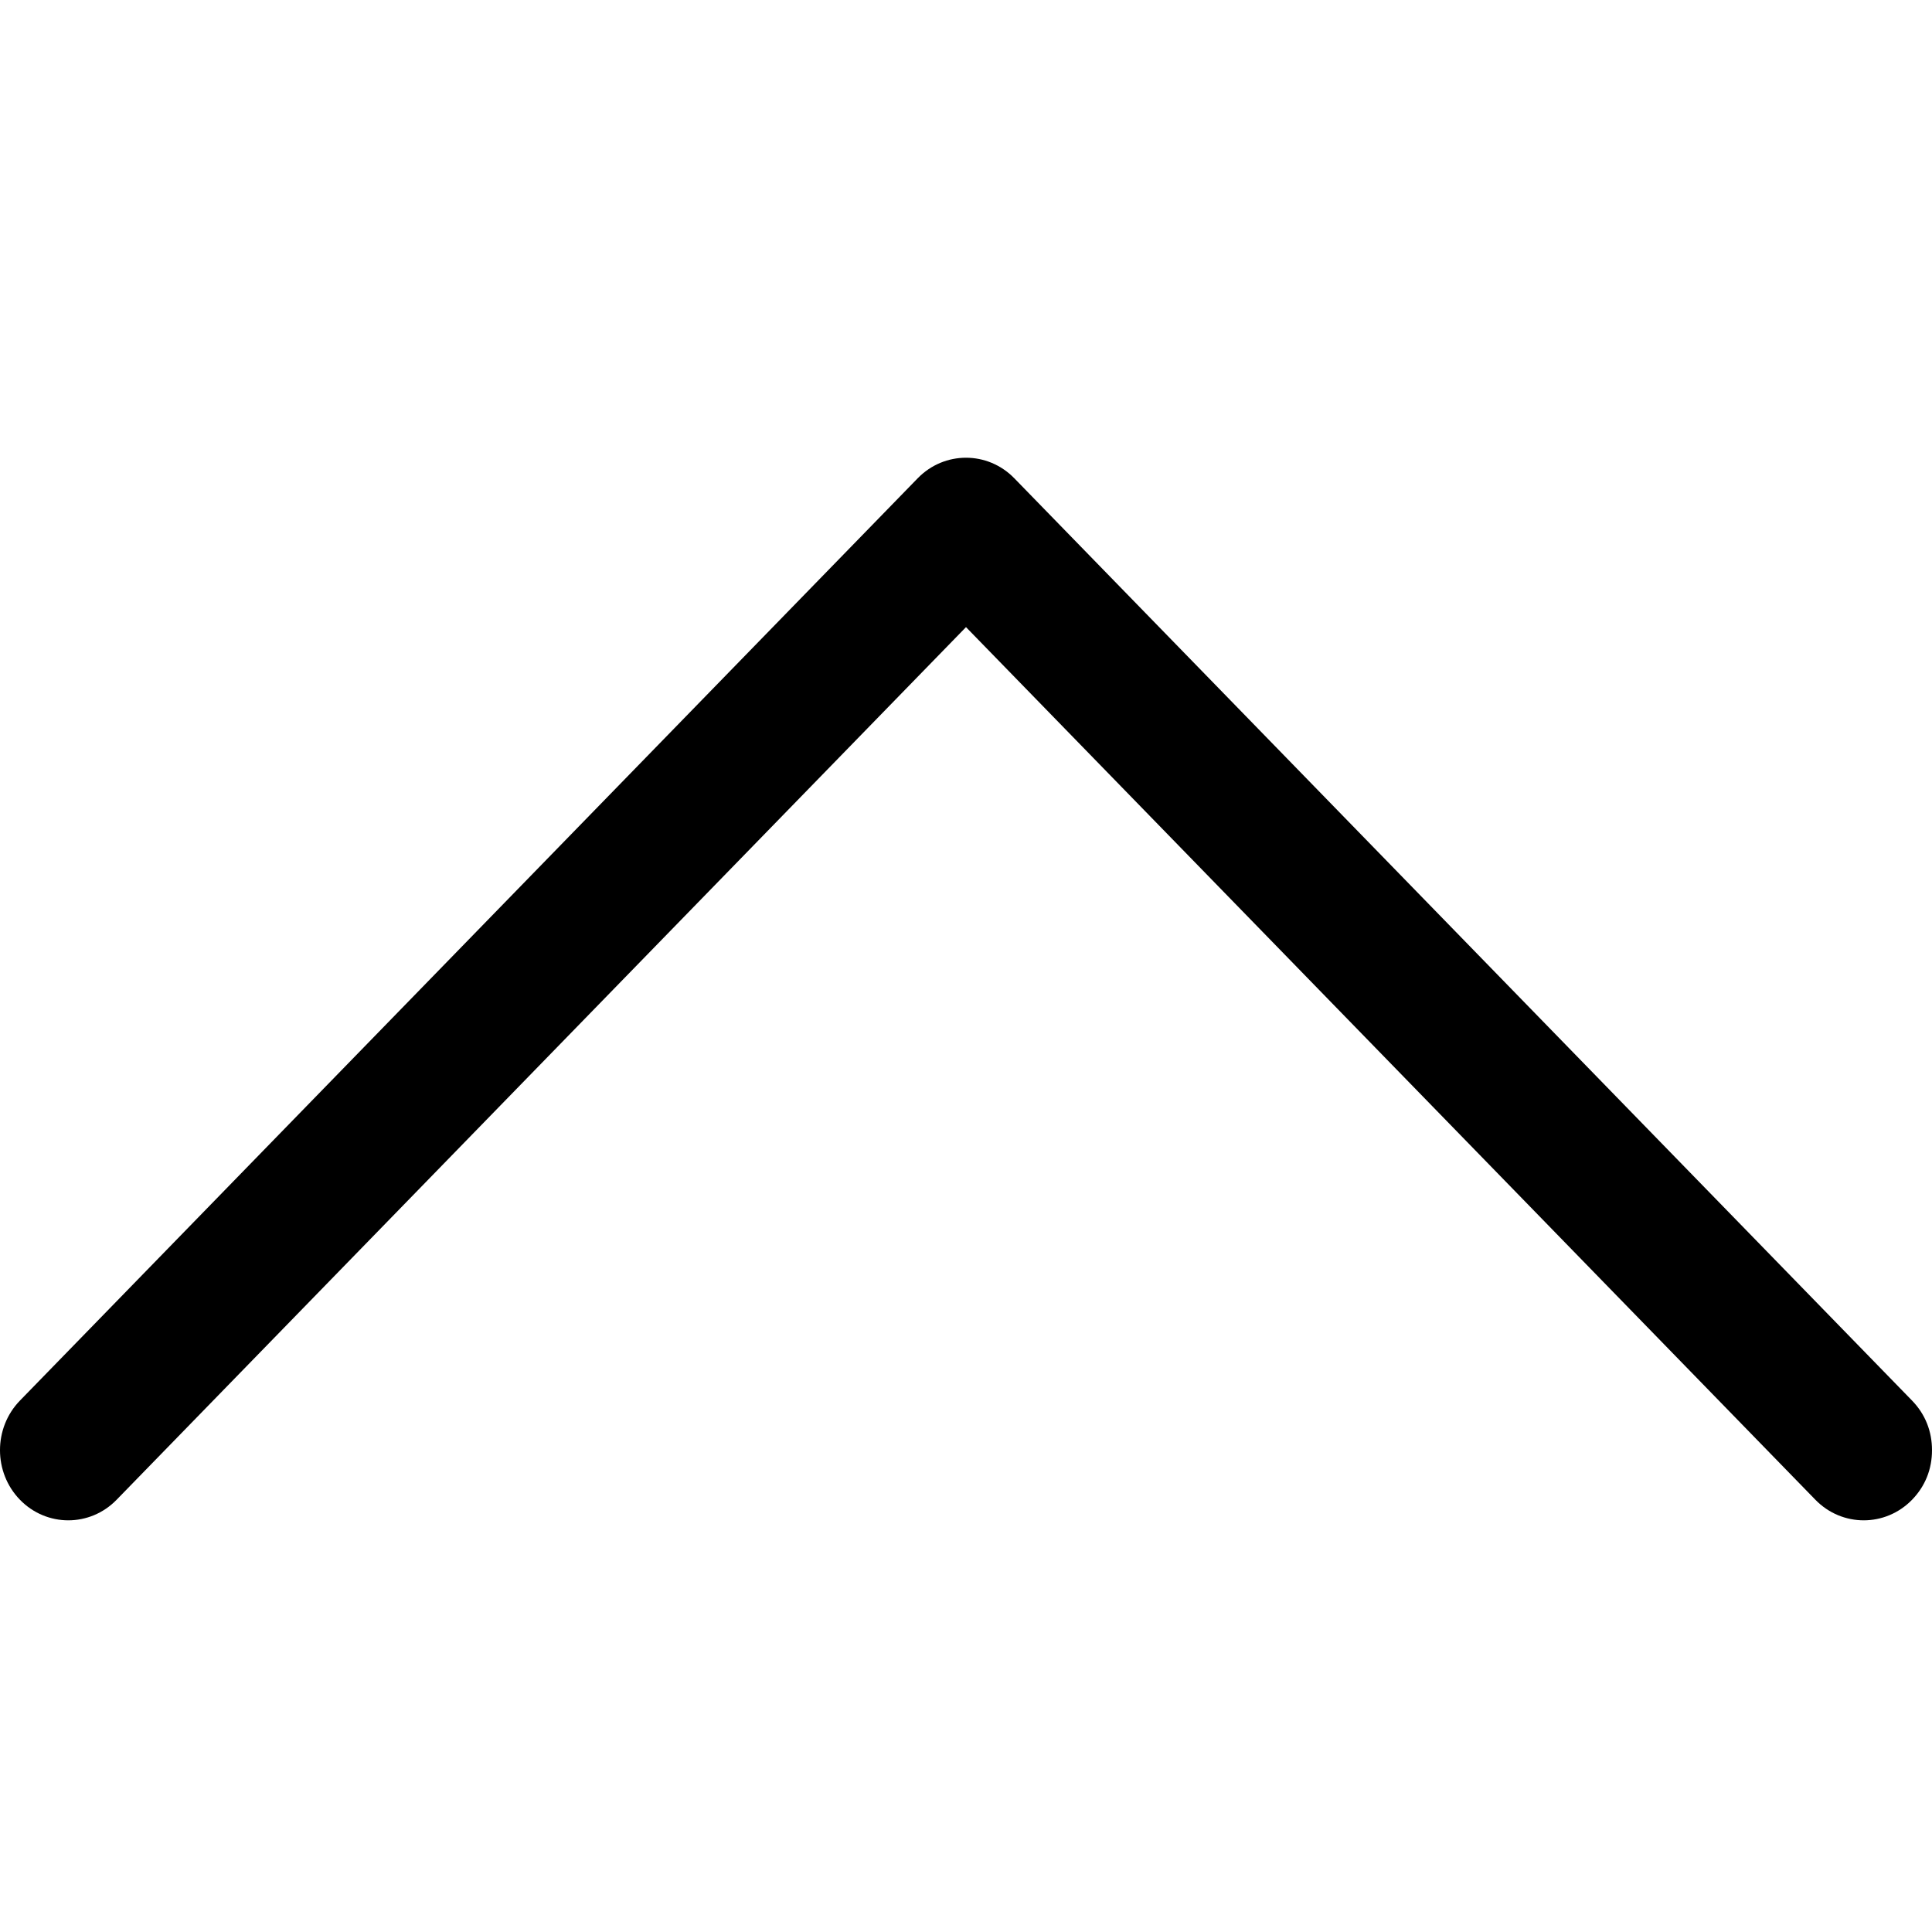 <?xml version="1.0" encoding="UTF-8"?>
<svg width="100px" height="100px" viewBox="0 0 100 100" version="1.1" xmlns="http://www.w3.org/2000/svg" xmlns:xlink="http://www.w3.org/1999/xlink">
    <!-- Generator: Sketch 51.3 (57544) - http://www.bohemiancoding.com/sketch -->
    <title>Mobile</title>
    <desc>Created with Sketch.</desc>
    <defs></defs>
    <g id="Mobile" stroke="none" stroke-width="1" fill="" fill-rule="evenodd">
        <g id="right-arrow-(2)" transform="translate(50, 49.846) rotate(-90) translate(-50, -49.846) translate(21.154, -0.154)" fill="#000000" fill-rule="nonzero">
            <path d="M6.2,98.966 C5.491,99.655 4.605,100 3.631,100 C2.657,100 1.771,99.655 1.063,98.966 C-0.354,97.586 -0.354,95.345 1.063,93.966 L46.232,50 L1.063,6.034 C-0.354,4.655 -0.354,2.414 1.063,1.034 C2.48,-0.345 4.783,-0.345 6.2,1.034 L53.937,47.5 C55.354,48.879 55.354,51.121 53.937,52.5 L6.2,98.966 Z" id="Shape"></path>
        </g>
    </g>
</svg>